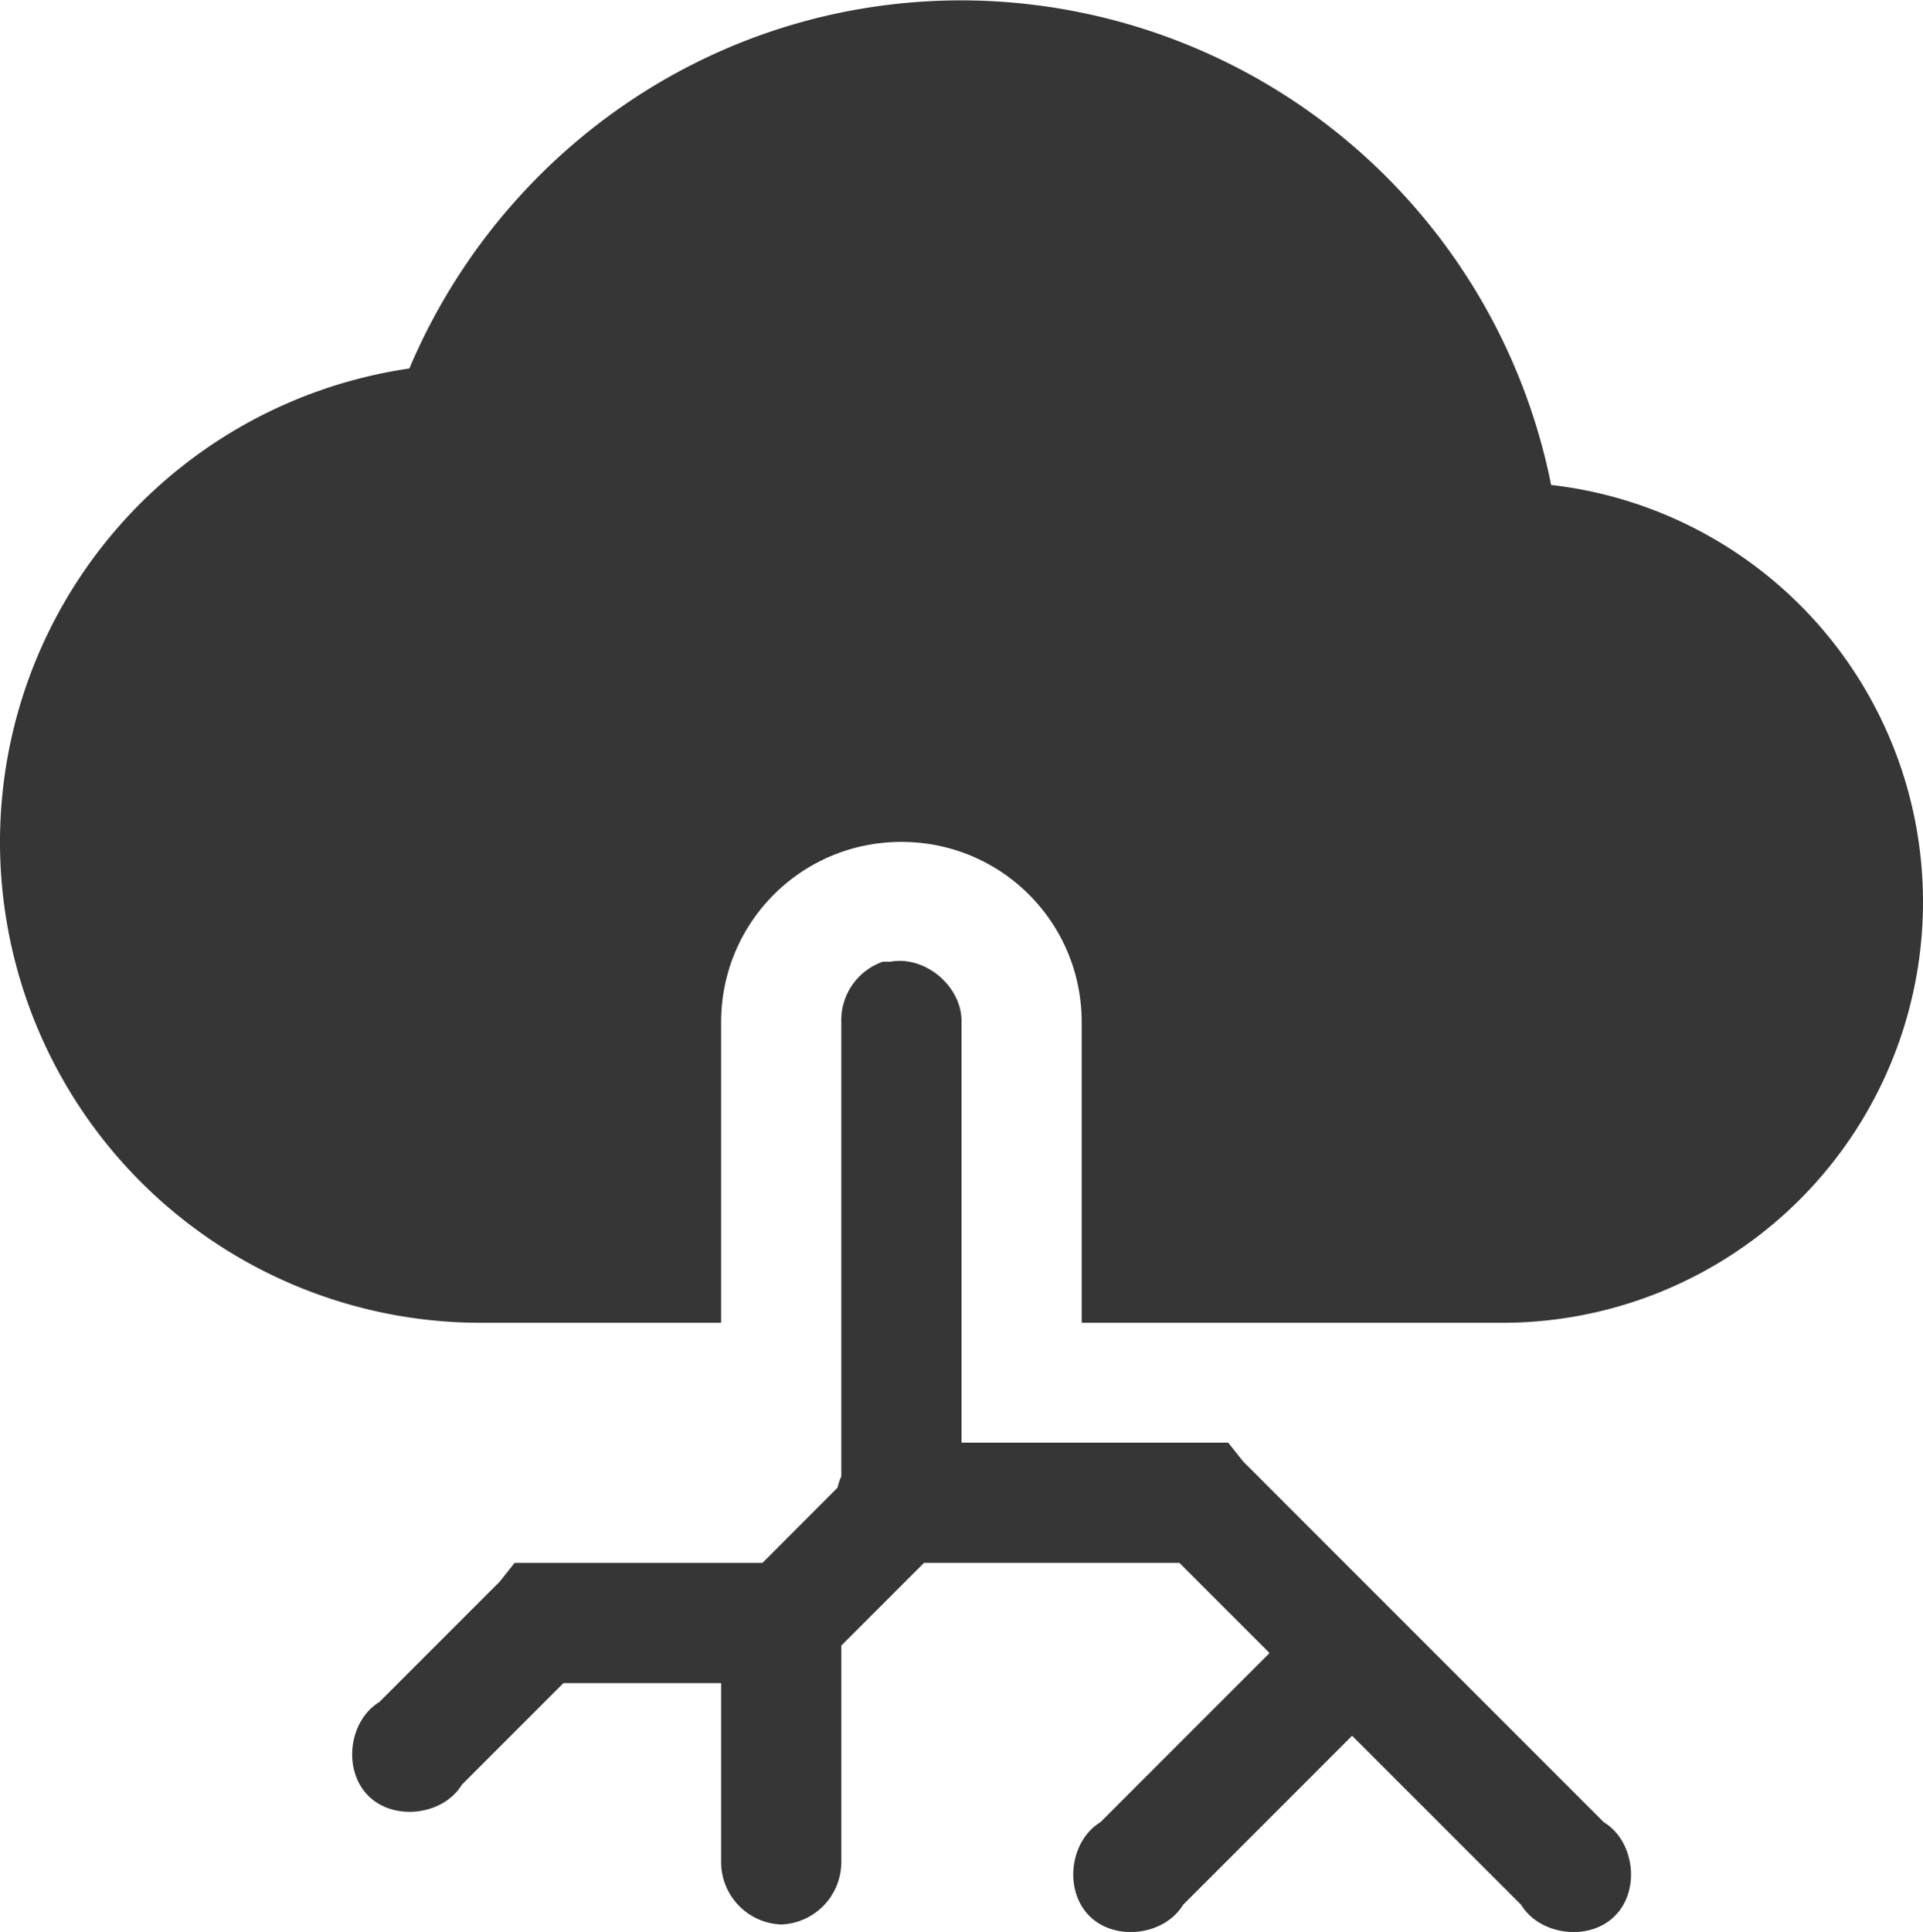 <svg height="16.07" width="16" xmlns="http://www.w3.org/2000/svg"><g fill="#363636"><path d="M8 .003c-2.071 0-3.835 1.268-4.594 3.062A3.981 3.981 0 0 0 0 7.003a4 4 0 0 0 4 4h2v-2.5c0-.831.669-1.5 1.5-1.5s1.5.669 1.5 1.5v2.5h3.5a3.5 3.5 0 0 0 3.5-3.5 3.49 3.49 0 0 0-3.094-3.469A5.011 5.011 0 0 0 8 .003z"/><path d="M7.344 8A.515.515 0 0 0 7 8.5v3.78a.505.505 0 0 0-.031.094L6.344 13H4.282l-.125.157-1 1c-.257.157-.306.567-.093.78.213.213.623.164.78-.093L4.688 14H6v1.5a.52.52 0 0 0 .5.508.52.52 0 0 0 .5-.508v-1.812l.688-.688h2.125l.75.75-1.407 1.407c-.257.157-.305.567-.092.78.213.213.623.164.78-.093l1.406-1.406 1.406 1.406c.158.257.568.306.78.093.214-.213.165-.623-.092-.78l-3-3-.125-.157H8V8.5c.005-.295-.303-.555-.594-.5a.651.651 0 0 0-.062 0z" style="line-height:normal;-inkscape-font-specification:Sans;text-indent:0;text-align:start;text-decoration-line:none;text-transform:none;block-progression:tb;marker:none" color="#000" font-weight="400" font-family="Sans" overflow="visible"/></g></svg>